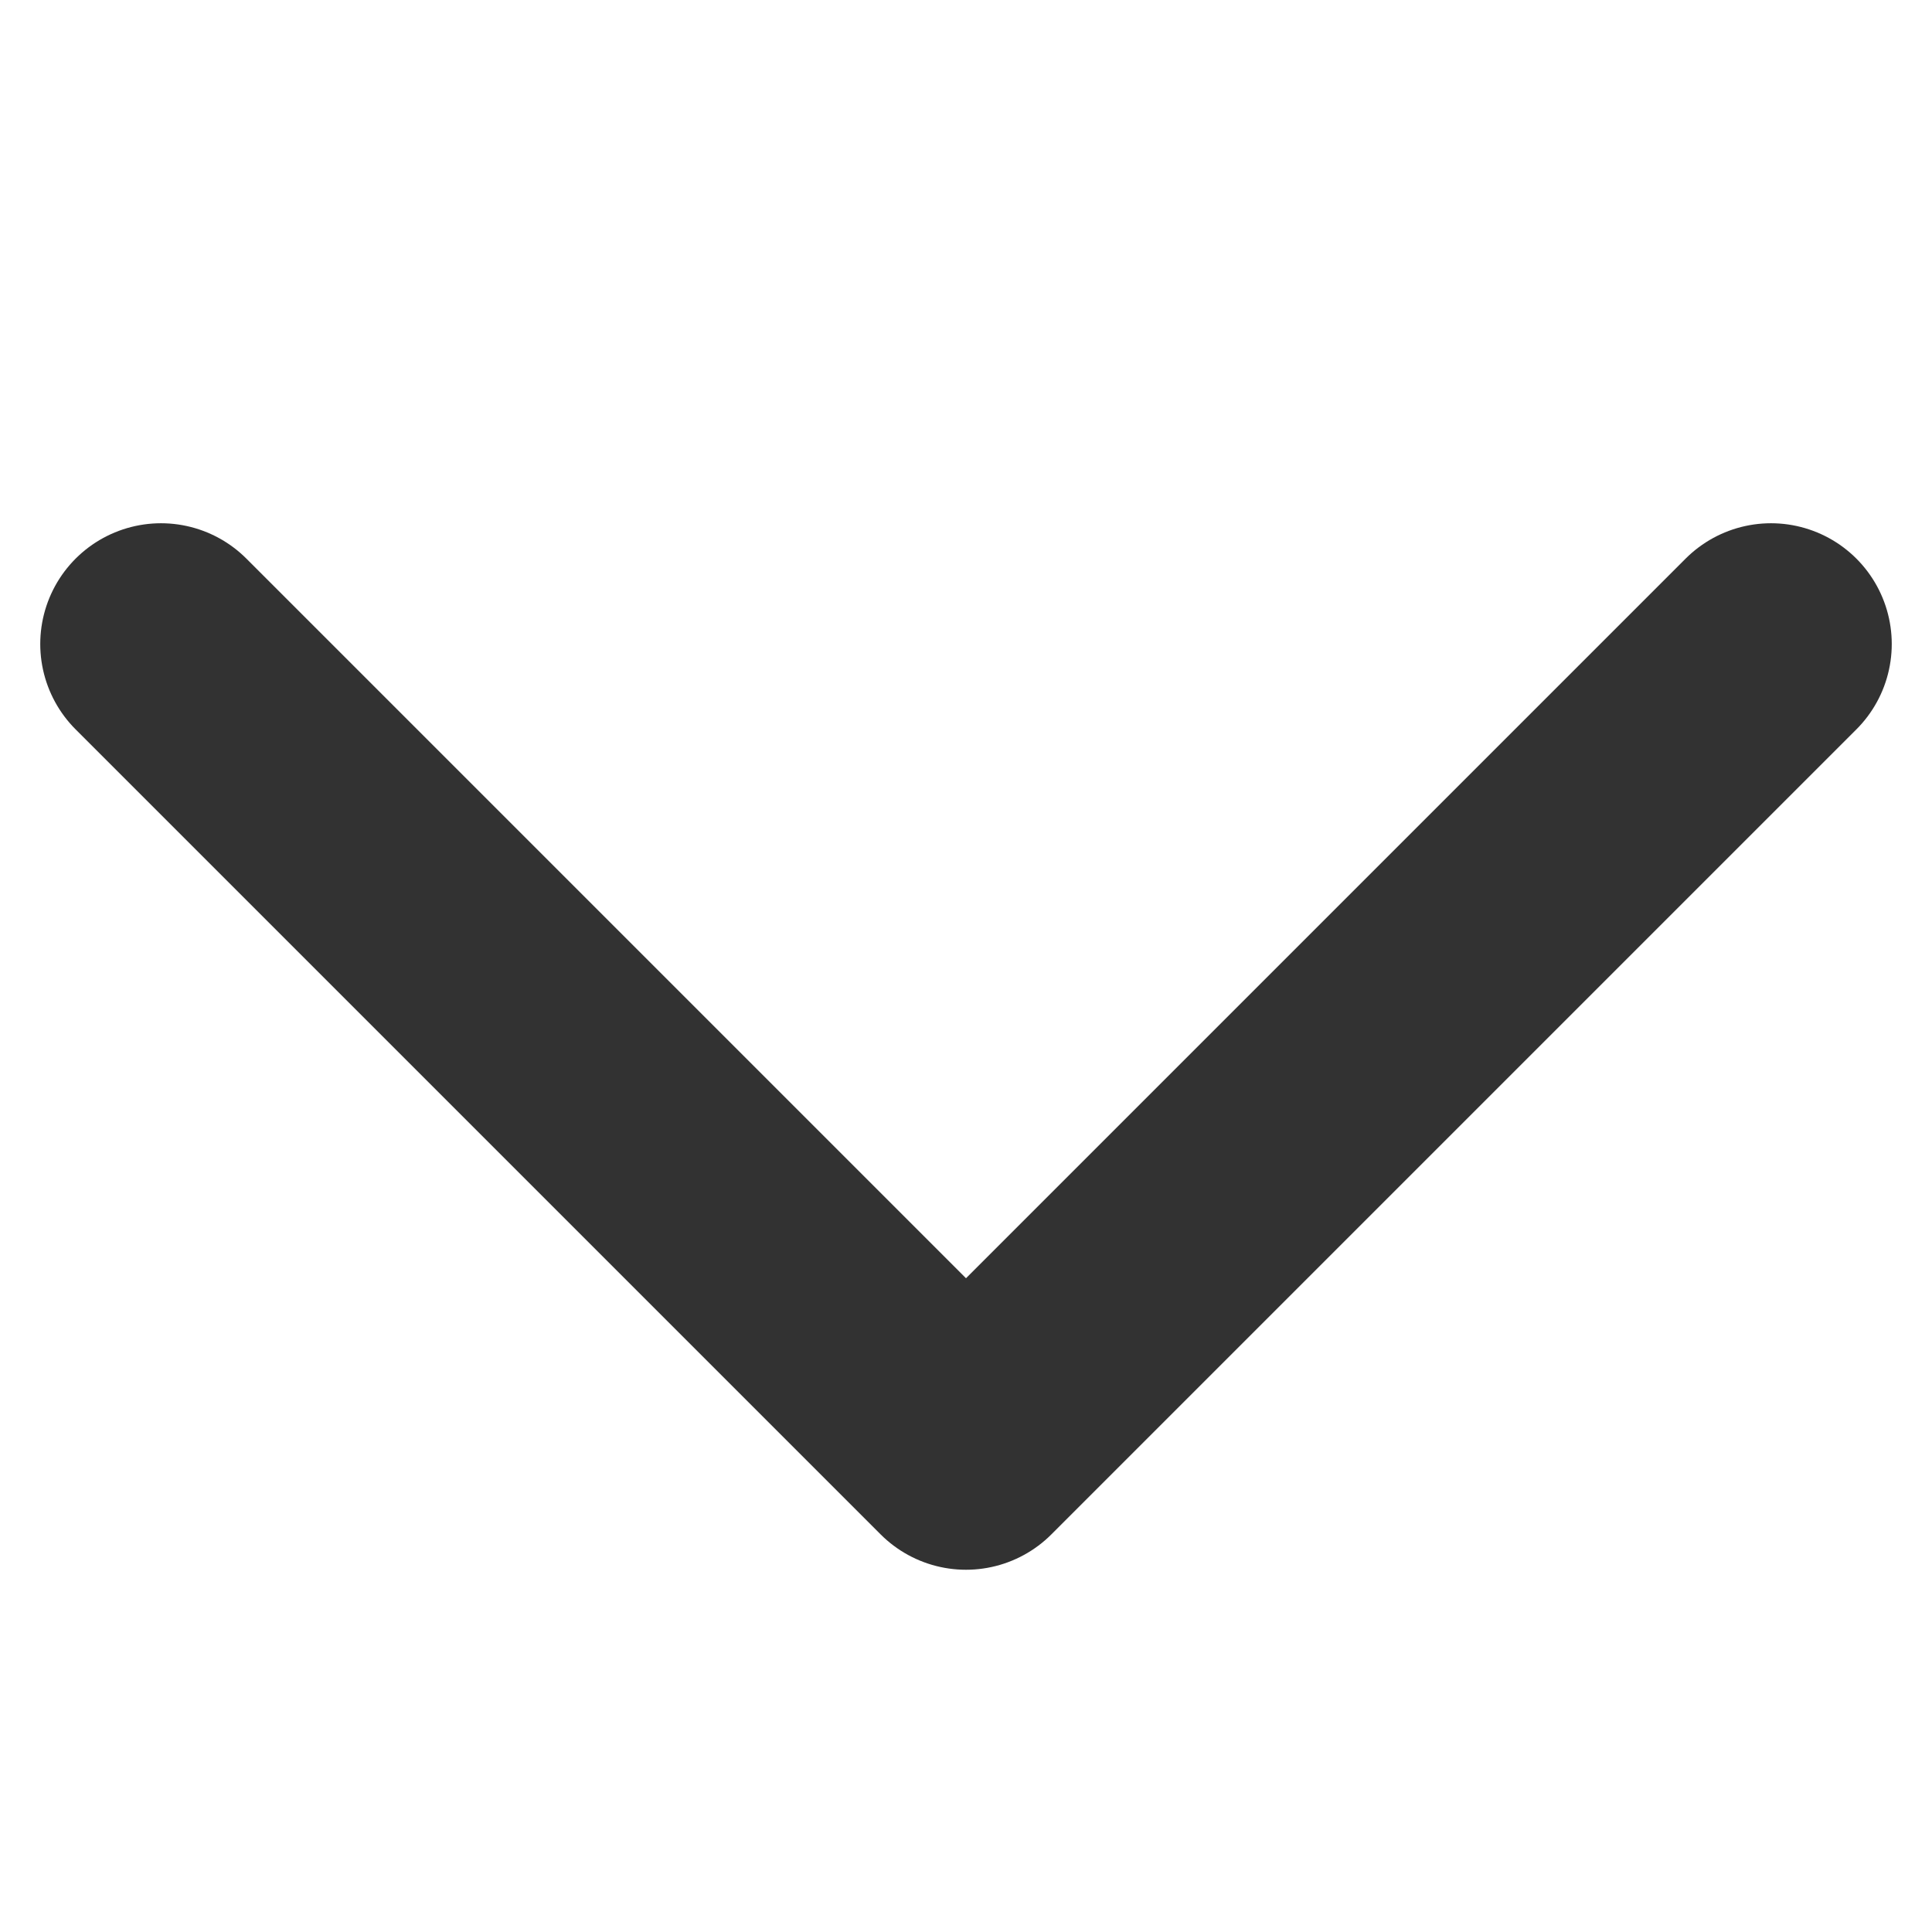 <svg width="12" height="12" viewBox="0 0 12 12" fill="none" xmlns="http://www.w3.org/2000/svg">
<g id="icon">
<path id="Vector" d="M11 4L6 9L1 4" stroke="#323232" stroke-width="1.5" stroke-linecap="round" stroke-linejoin="round"/>
</g>
</svg>
